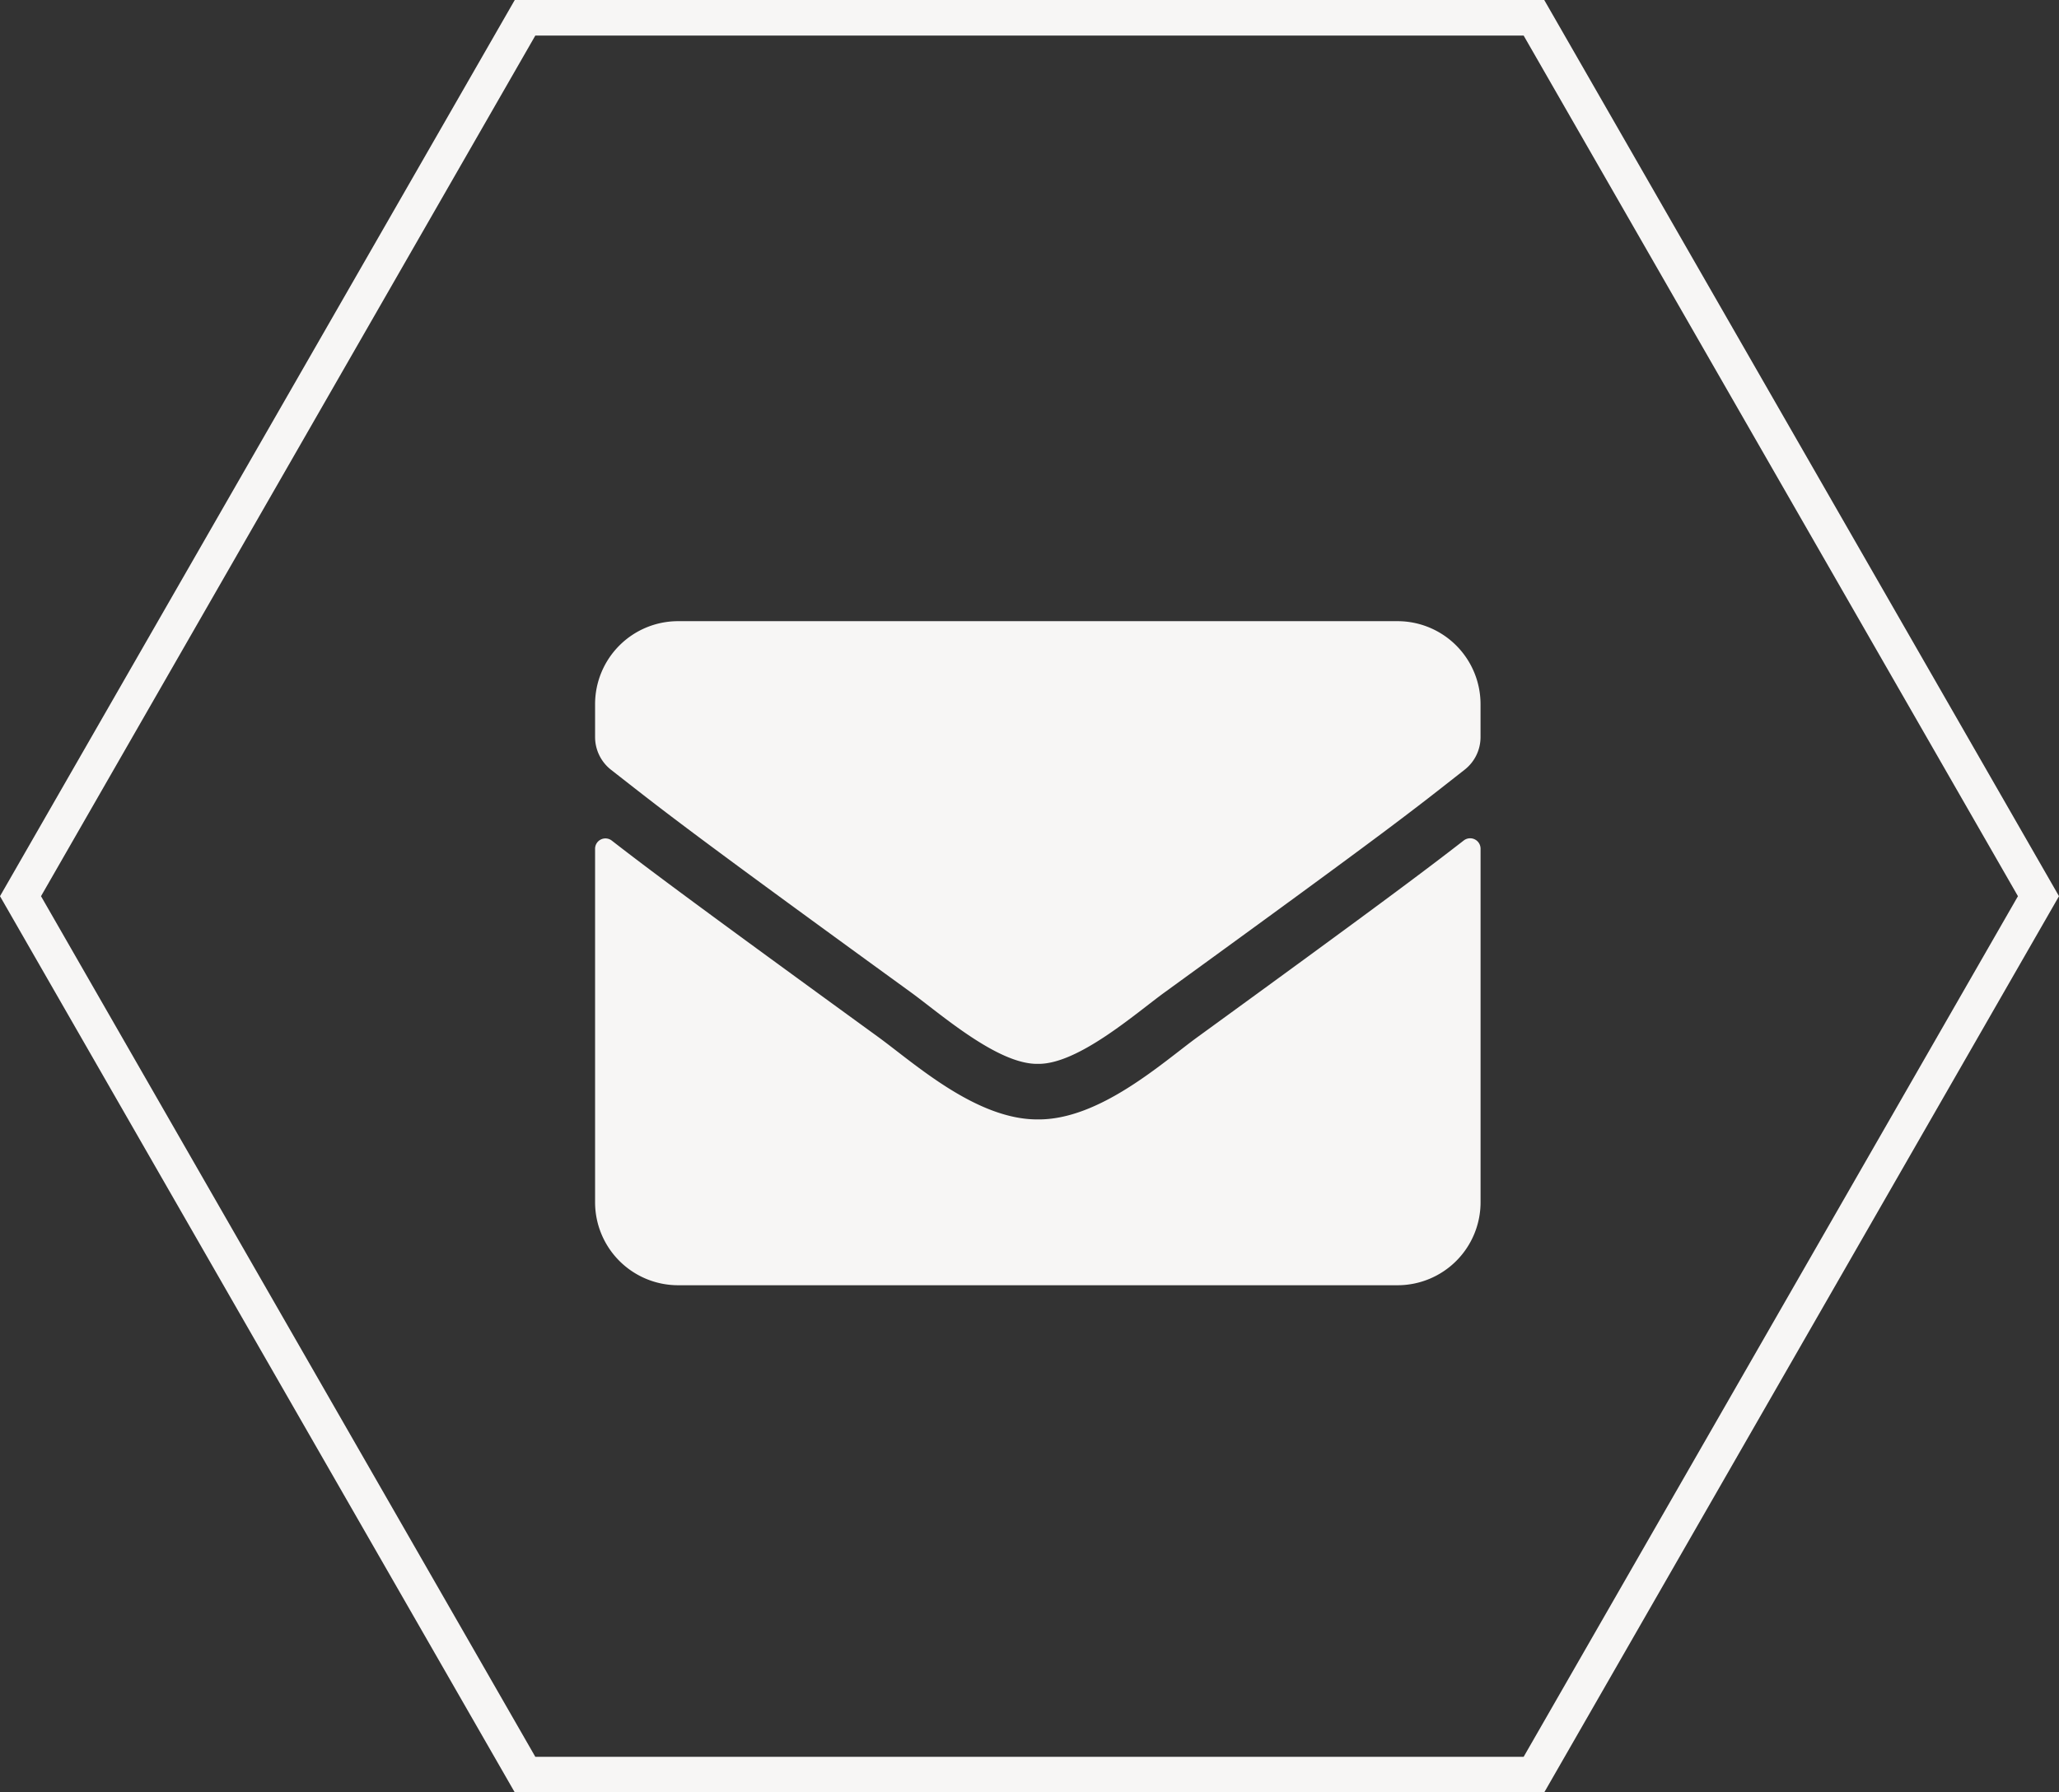 <svg xmlns="http://www.w3.org/2000/svg" width="57.883" height="50.392" viewBox="0 0 57.883 50.392"><rect x="0" y="0" width="57.883" height="50.392" fill="#333333" stroke="none"/><g transform="translate(-1824.402 -554.944)"><g transform="translate(1824.402 554.944)" fill="none"><path d="M43.412,0,57.883,25.2l-14.471,25.2H14.471L0,25.2,14.471,0Z" stroke="none"/><path d="M 15.049 1 L 1.153 25.196 L 15.049 49.392 L 42.833 49.392 L 56.729 25.196 L 42.833 1 L 15.049 1 M 14.471 -3.814697265625e-06 L 43.412 -3.814697265625e-06 L 57.883 25.196 L 43.412 50.392 L 14.471 50.392 L -3.814697265625e-06 25.196 L 14.471 -3.814697265625e-06 Z" stroke="none" fill="#f7f6f5"/></g><path d="M24.421,10.665a.293.293,0,0,1,.472.229v9.942a2.334,2.334,0,0,1-2.334,2.334H2.334A2.334,2.334,0,0,1,0,20.836V10.9a.291.291,0,0,1,.472-.229c1.089.846,2.533,1.92,7.492,5.523,1.026.749,2.757,2.324,4.483,2.314,1.736.015,3.5-1.595,4.487-2.314C21.893,12.59,23.332,11.511,24.421,10.665ZM12.446,16.946c1.128.019,2.752-1.42,3.569-2.013,6.452-4.682,6.943-5.09,8.43-6.257a1.163,1.163,0,0,0,.447-.919V6.834A2.334,2.334,0,0,0,22.559,4.5H2.334A2.334,2.334,0,0,0,0,6.834v.924a1.171,1.171,0,0,0,.447.919c1.488,1.162,1.979,1.575,8.43,6.257C9.695,15.527,11.318,16.966,12.446,16.946Z" transform="translate(1841.131 567.908)" fill="#f7f6f5"/></g></svg>